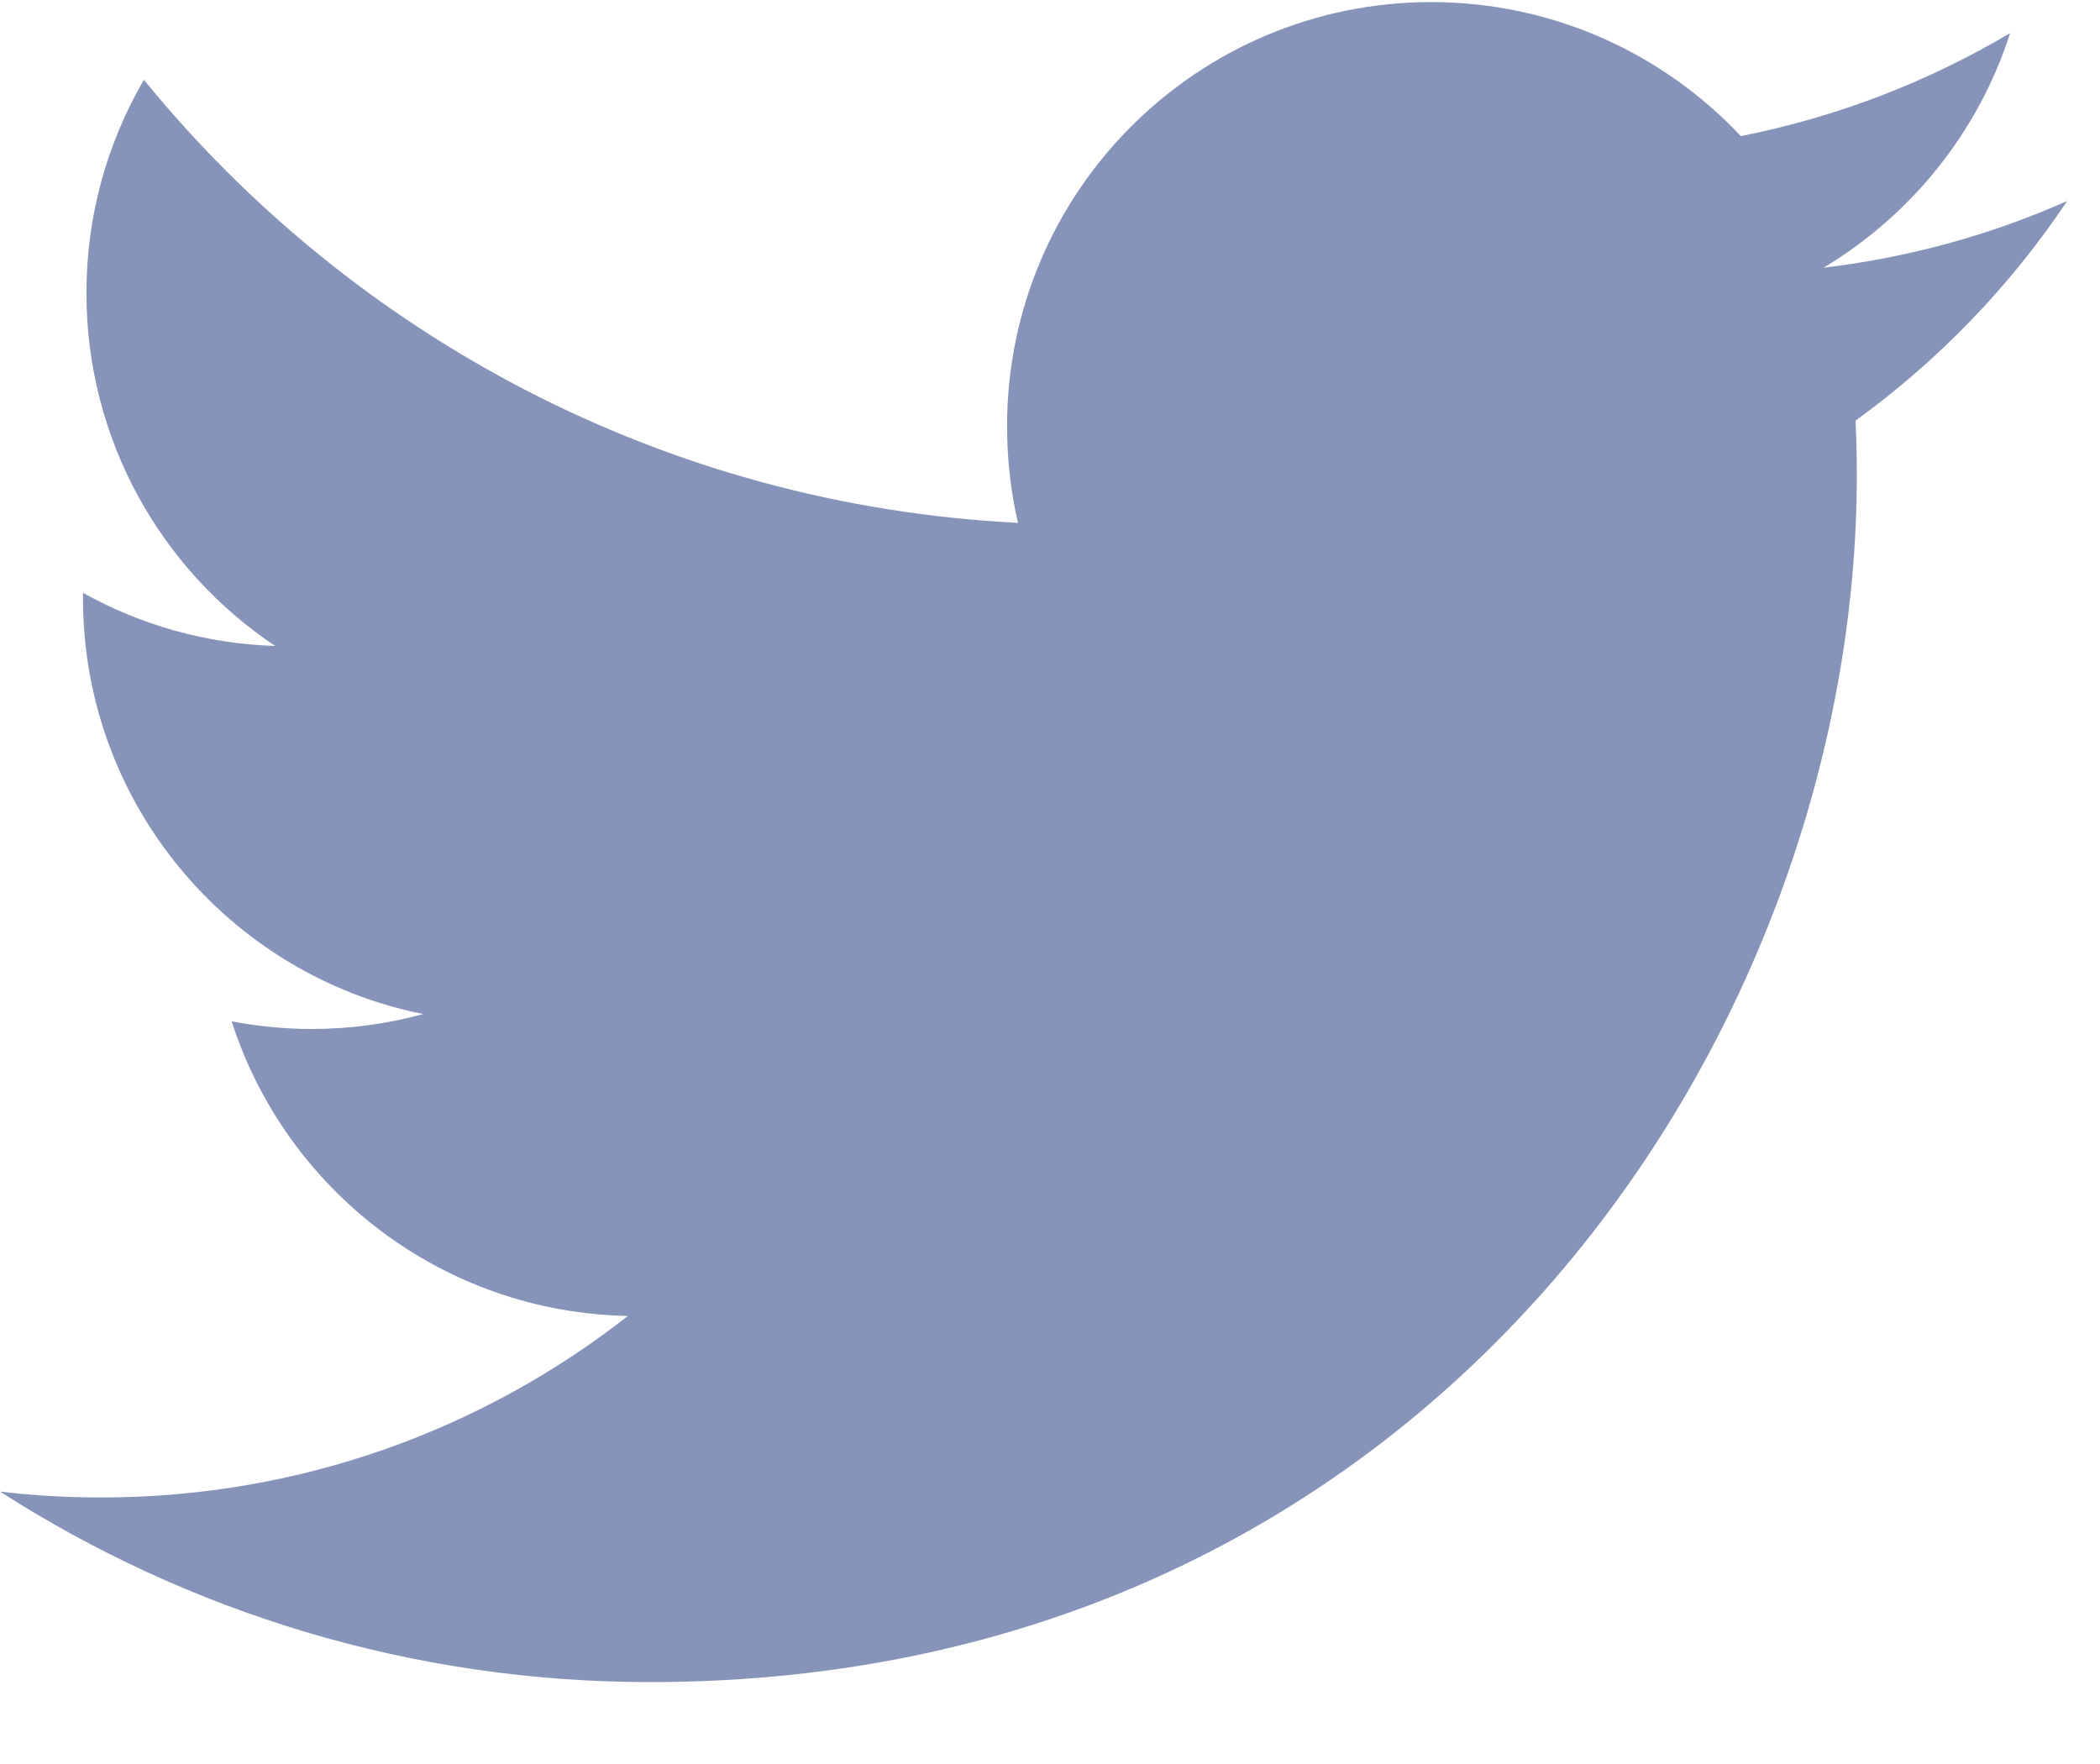 <svg width="25" height="21" viewBox="0 0 25 21" fill="none" xmlns="http://www.w3.org/2000/svg">
<path d="M7.739 20.025C17.026 20.025 22.105 12.331 22.105 5.66C22.105 5.441 22.1 5.224 22.09 5.007C23.076 4.294 23.933 3.405 24.609 2.393C23.704 2.795 22.731 3.065 21.709 3.187C22.752 2.562 23.552 1.573 23.93 0.394C22.954 0.973 21.874 1.393 20.724 1.62C19.802 0.639 18.49 0.025 17.038 0.025C14.25 0.025 11.989 2.286 11.989 5.073C11.989 5.47 12.033 5.855 12.119 6.224C7.923 6.014 4.203 4.004 1.713 0.95C1.279 1.696 1.029 2.563 1.029 3.487C1.029 5.239 1.92 6.785 3.276 7.69C2.447 7.664 1.669 7.437 0.989 7.058C0.988 7.079 0.988 7.1 0.988 7.123C0.988 9.568 2.728 11.61 5.038 12.072C4.614 12.188 4.168 12.25 3.707 12.25C3.382 12.25 3.066 12.217 2.758 12.159C3.401 14.165 5.265 15.624 7.475 15.666C5.747 17.02 3.57 17.827 1.204 17.827C0.797 17.827 0.395 17.804 0 17.757C2.234 19.189 4.887 20.025 7.739 20.025Z" fill="#8794BA"/>
</svg>
